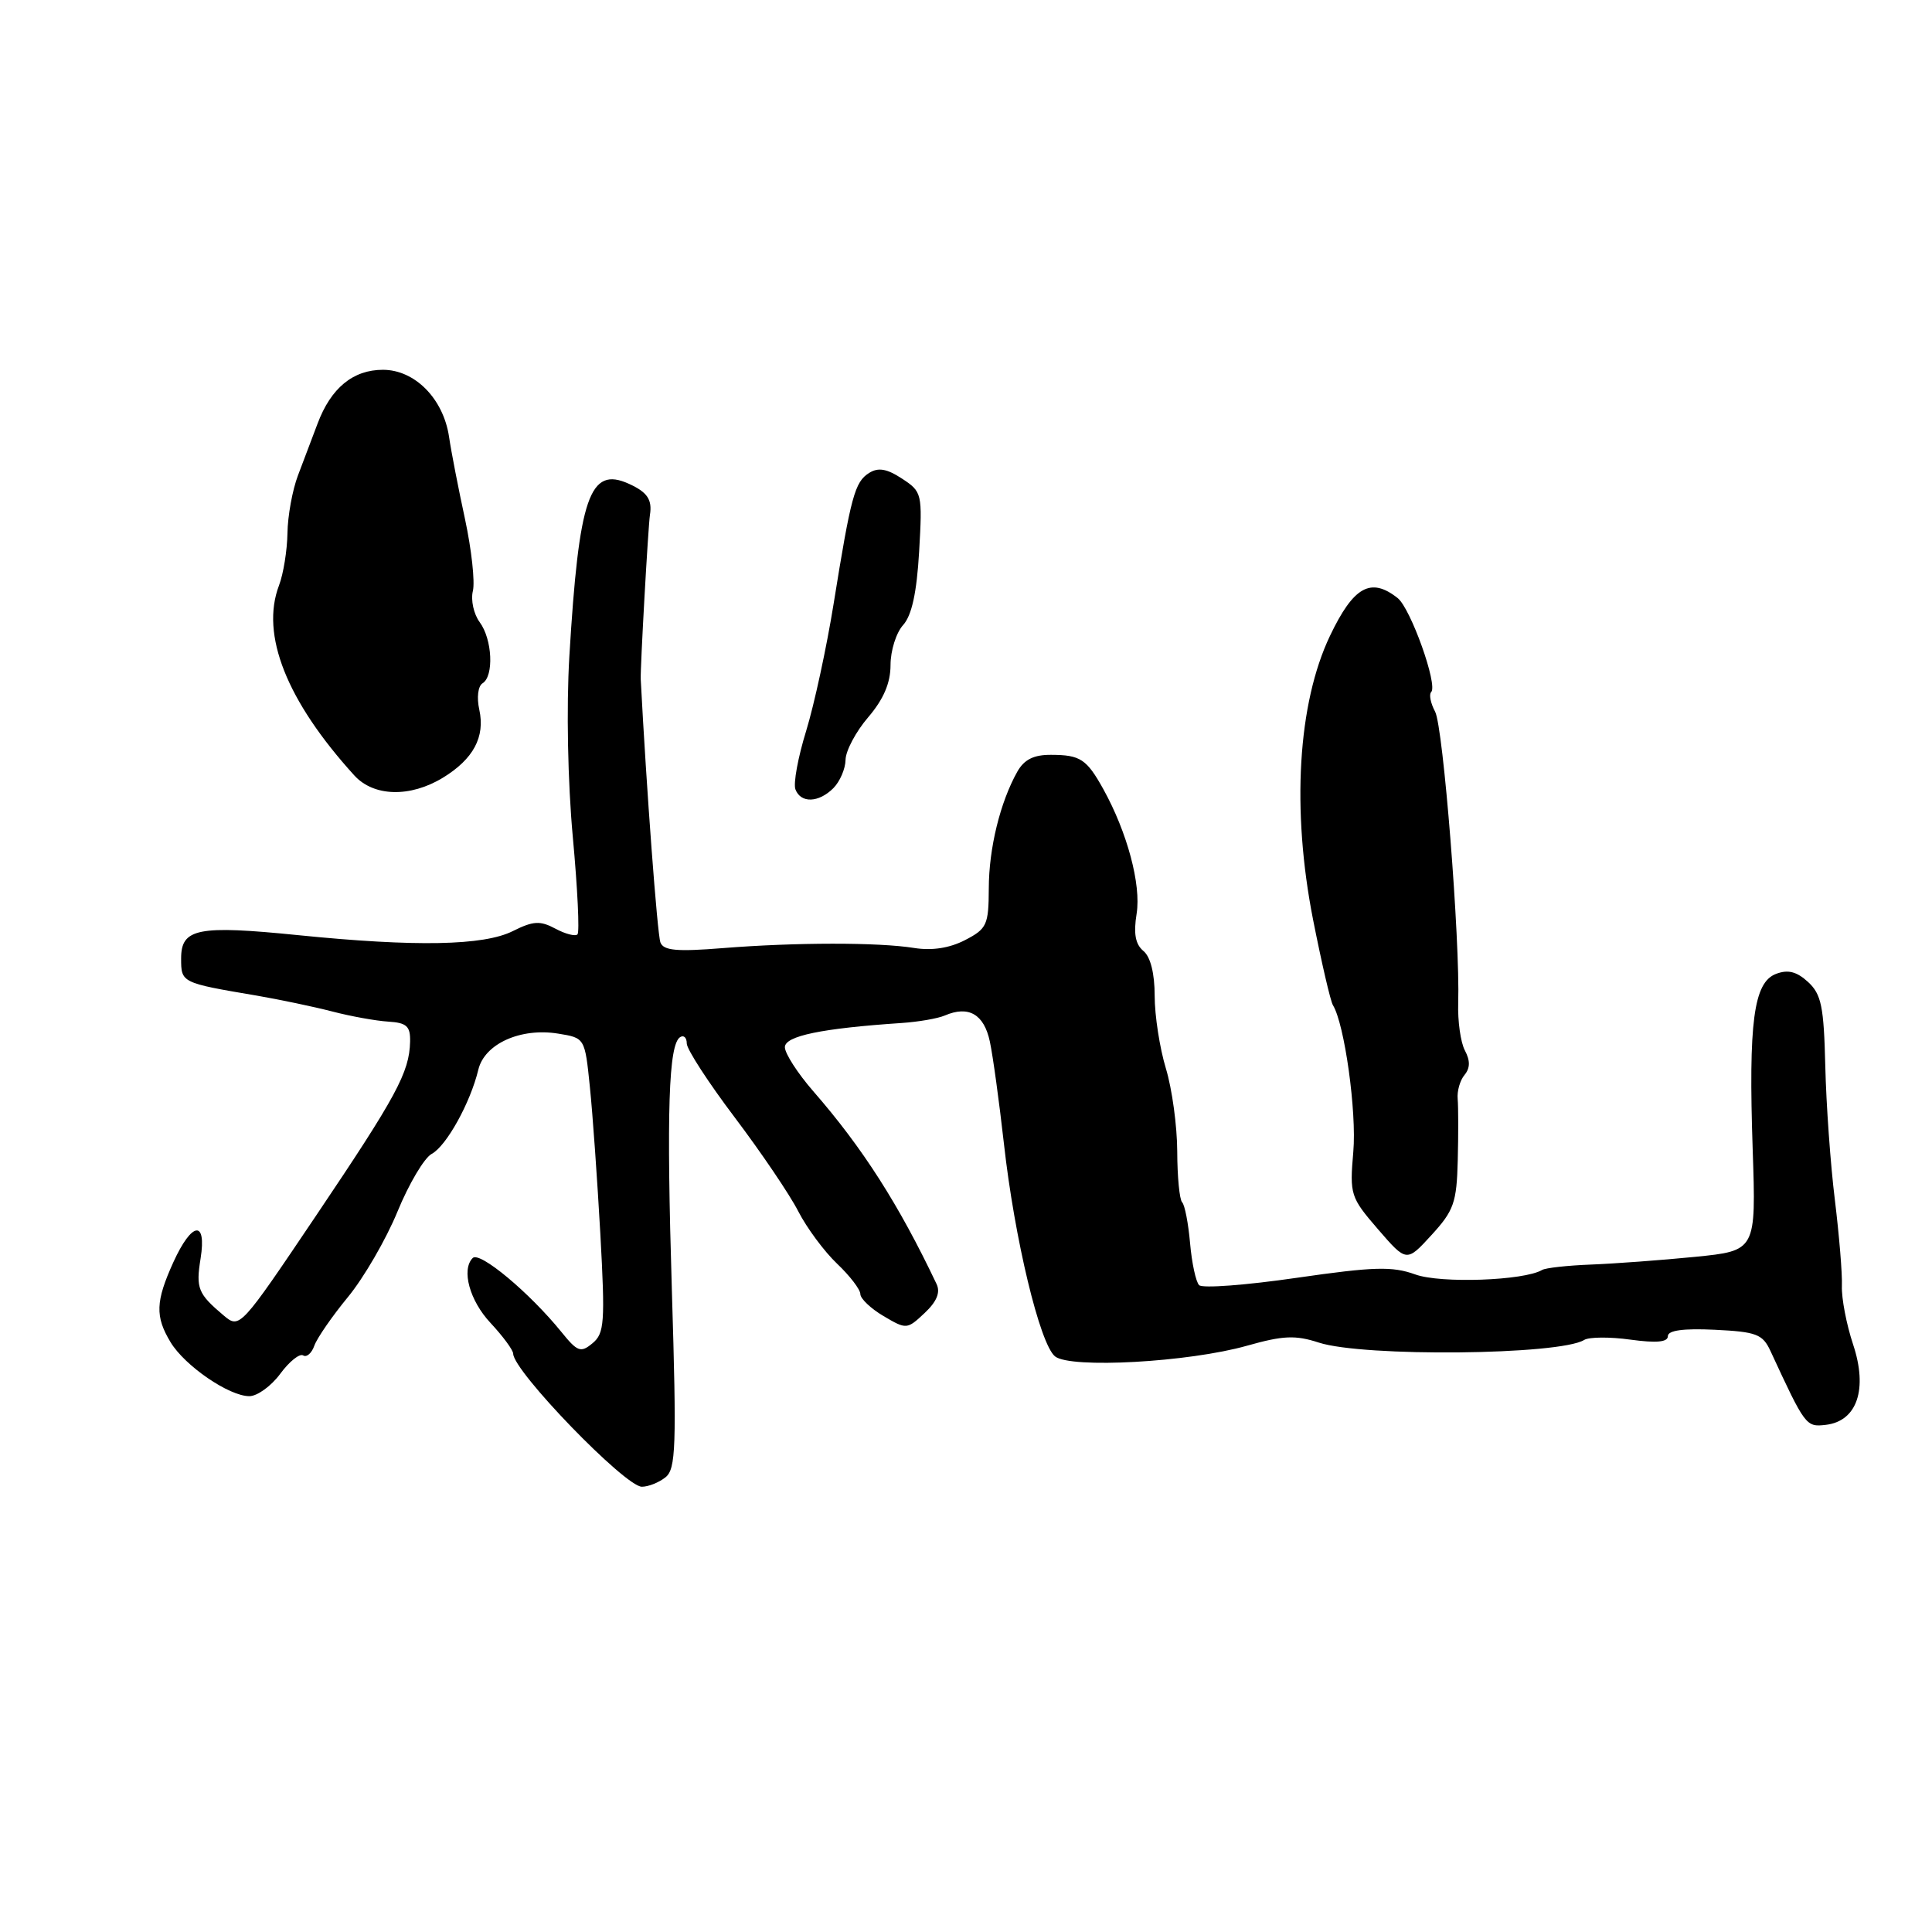<?xml version="1.0" encoding="UTF-8" standalone="no"?>
<!DOCTYPE svg PUBLIC "-//W3C//DTD SVG 1.1//EN" "http://www.w3.org/Graphics/SVG/1.1/DTD/svg11.dtd" >
<svg xmlns="http://www.w3.org/2000/svg" xmlns:xlink="http://www.w3.org/1999/xlink" version="1.1" viewBox="0 0 256 256">
 <g >
 <path fill="currentColor"
d=" M 88.18 195.75 C 89.56 194.65 89.66 191.70 89.03 171.12 C 88.30 147.21 88.59 138.37 90.13 137.42 C 90.61 137.12 91.00 137.50 91.00 138.27 C 91.00 139.03 93.86 143.44 97.36 148.07 C 100.86 152.71 104.65 158.30 105.77 160.50 C 106.90 162.70 109.21 165.82 110.91 167.44 C 112.61 169.05 114.00 170.87 114.00 171.47 C 114.00 172.07 115.38 173.39 117.08 174.39 C 120.10 176.17 120.19 176.17 122.51 173.99 C 124.13 172.47 124.63 171.25 124.10 170.14 C 119.09 159.59 114.29 152.08 107.75 144.58 C 105.69 142.21 104.00 139.59 104.00 138.76 C 104.00 137.27 108.88 136.26 119.50 135.55 C 121.70 135.40 124.26 134.96 125.19 134.56 C 128.35 133.20 130.39 134.39 131.16 138.01 C 131.57 139.93 132.40 146.00 133.02 151.50 C 134.42 164.10 137.79 178.12 139.80 179.73 C 141.84 181.37 157.53 180.50 165.25 178.31 C 170.02 176.96 171.65 176.89 174.75 177.90 C 180.65 179.82 206.67 179.56 209.91 177.55 C 210.56 177.15 213.32 177.13 216.05 177.51 C 219.49 177.98 221.00 177.84 221.00 177.05 C 221.00 176.28 223.05 176.00 227.22 176.20 C 232.73 176.47 233.56 176.78 234.59 179.00 C 239.21 188.98 239.30 189.10 241.93 188.80 C 246.08 188.31 247.52 184.07 245.54 178.13 C 244.66 175.48 244.00 172.01 244.06 170.41 C 244.13 168.81 243.70 163.68 243.13 159.00 C 242.55 154.32 241.98 146.34 241.86 141.26 C 241.67 133.35 241.34 131.74 239.57 130.11 C 238.06 128.73 236.91 128.44 235.32 129.05 C 232.37 130.18 231.67 135.45 232.24 152.31 C 232.69 165.73 232.69 165.73 224.60 166.54 C 220.14 166.98 213.95 167.44 210.83 167.56 C 207.71 167.68 204.79 168.00 204.33 168.28 C 201.95 169.69 190.88 170.09 187.53 168.87 C 184.47 167.77 182.06 167.84 171.80 169.32 C 165.13 170.29 159.33 170.73 158.89 170.29 C 158.46 169.86 157.92 167.35 157.69 164.72 C 157.46 162.10 156.99 159.66 156.64 159.31 C 156.29 158.95 156.00 155.93 155.99 152.58 C 155.98 149.24 155.31 144.29 154.49 141.59 C 153.67 138.89 153.00 134.56 153.00 131.96 C 153.00 129.00 152.45 126.78 151.51 126.01 C 150.44 125.12 150.18 123.70 150.61 121.06 C 151.22 117.21 149.37 110.30 146.20 104.57 C 143.99 100.59 143.15 100.03 139.29 100.02 C 136.98 100.00 135.71 100.64 134.80 102.25 C 132.53 106.29 131.03 112.40 131.02 117.72 C 131.00 122.56 130.77 123.07 127.87 124.57 C 125.81 125.63 123.50 125.99 121.12 125.61 C 116.38 124.85 105.44 124.86 95.77 125.63 C 89.69 126.12 87.92 125.96 87.51 124.88 C 87.10 123.82 85.65 104.38 84.90 90.00 C 84.83 88.59 85.88 69.81 86.12 68.23 C 86.44 66.20 85.77 65.21 83.34 64.11 C 78.12 61.73 76.71 65.81 75.44 87.00 C 75.04 93.73 75.23 103.64 75.90 110.90 C 76.53 117.71 76.81 123.53 76.52 123.81 C 76.23 124.10 74.91 123.76 73.59 123.05 C 71.57 121.97 70.66 122.02 67.94 123.38 C 64.08 125.31 55.08 125.48 39.58 123.92 C 26.20 122.57 24.00 123.01 24.00 127.00 C 24.00 130.22 24.01 130.23 34.00 131.92 C 37.02 132.44 41.52 133.38 44.00 134.02 C 46.48 134.67 49.83 135.27 51.45 135.37 C 53.89 135.52 54.39 135.98 54.34 138.03 C 54.24 142.10 52.55 145.23 41.92 161.02 C 31.81 176.04 31.76 176.09 29.63 174.30 C 26.23 171.43 25.94 170.72 26.58 166.75 C 27.40 161.59 25.42 161.87 22.97 167.25 C 20.61 172.46 20.54 174.43 22.60 177.85 C 24.50 180.99 30.35 185.00 33.04 185.00 C 34.08 185.00 35.93 183.67 37.13 182.04 C 38.33 180.41 39.70 179.31 40.17 179.60 C 40.63 179.89 41.30 179.31 41.65 178.31 C 42.00 177.32 44.00 174.42 46.10 171.87 C 48.20 169.32 51.16 164.22 52.67 160.54 C 54.18 156.86 56.22 153.42 57.21 152.89 C 59.15 151.85 62.33 146.12 63.38 141.74 C 64.20 138.31 68.98 136.15 73.96 136.96 C 77.50 137.53 77.50 137.53 78.16 144.01 C 78.53 147.58 79.15 156.36 79.55 163.52 C 80.19 175.22 80.09 176.68 78.52 177.98 C 76.95 179.29 76.52 179.13 74.37 176.47 C 70.16 171.28 63.56 165.77 62.64 166.69 C 61.10 168.23 62.23 172.35 65.00 175.30 C 66.64 177.06 67.99 178.89 68.00 179.37 C 68.01 181.68 82.83 197.00 85.05 197.00 C 85.91 197.00 87.32 196.44 88.18 195.75 Z  M 193.16 153.76 C 193.25 150.32 193.24 146.65 193.15 145.62 C 193.05 144.58 193.46 143.15 194.06 142.43 C 194.81 141.52 194.82 140.54 194.11 139.20 C 193.54 138.14 193.14 135.30 193.22 132.89 C 193.48 124.58 191.24 96.32 190.16 94.30 C 189.56 93.18 189.33 92.01 189.64 91.70 C 190.55 90.78 186.92 80.62 185.20 79.25 C 181.64 76.43 179.35 77.71 176.23 84.25 C 171.96 93.21 171.12 107.27 173.99 121.87 C 175.12 127.58 176.30 132.67 176.62 133.19 C 178.16 135.68 179.78 147.34 179.32 152.61 C 178.83 158.30 178.94 158.65 182.59 162.88 C 186.38 167.26 186.38 167.26 189.69 163.64 C 192.64 160.42 193.02 159.35 193.16 153.76 Z  M 110.43 104.43 C 111.29 103.56 112.02 101.88 112.04 100.68 C 112.06 99.48 113.41 96.94 115.04 95.04 C 117.08 92.65 118.00 90.50 118.00 88.12 C 118.00 86.21 118.75 83.83 119.67 82.82 C 120.82 81.54 121.47 78.54 121.79 73.09 C 122.23 65.39 122.18 65.16 119.52 63.42 C 117.51 62.10 116.37 61.91 115.16 62.67 C 113.26 63.87 112.76 65.70 110.46 80.00 C 109.53 85.78 107.89 93.36 106.82 96.85 C 105.74 100.34 105.10 103.82 105.40 104.60 C 106.11 106.46 108.48 106.38 110.43 104.43 Z  M 58.69 103.05 C 62.73 100.58 64.30 97.65 63.51 94.04 C 63.15 92.42 63.34 90.91 63.94 90.54 C 65.47 89.59 65.24 84.71 63.56 82.44 C 62.77 81.37 62.36 79.51 62.66 78.30 C 62.95 77.09 62.48 72.81 61.62 68.80 C 60.75 64.78 59.79 59.87 59.50 57.87 C 58.74 52.82 54.97 49.00 50.74 49.00 C 46.78 49.00 43.85 51.41 42.08 56.13 C 41.38 57.98 40.21 61.08 39.48 63.00 C 38.75 64.92 38.12 68.37 38.09 70.66 C 38.05 72.94 37.55 76.05 36.97 77.57 C 34.49 84.09 37.98 92.88 46.95 102.75 C 49.52 105.57 54.34 105.70 58.69 103.05 Z "/>
</g>
</svg>